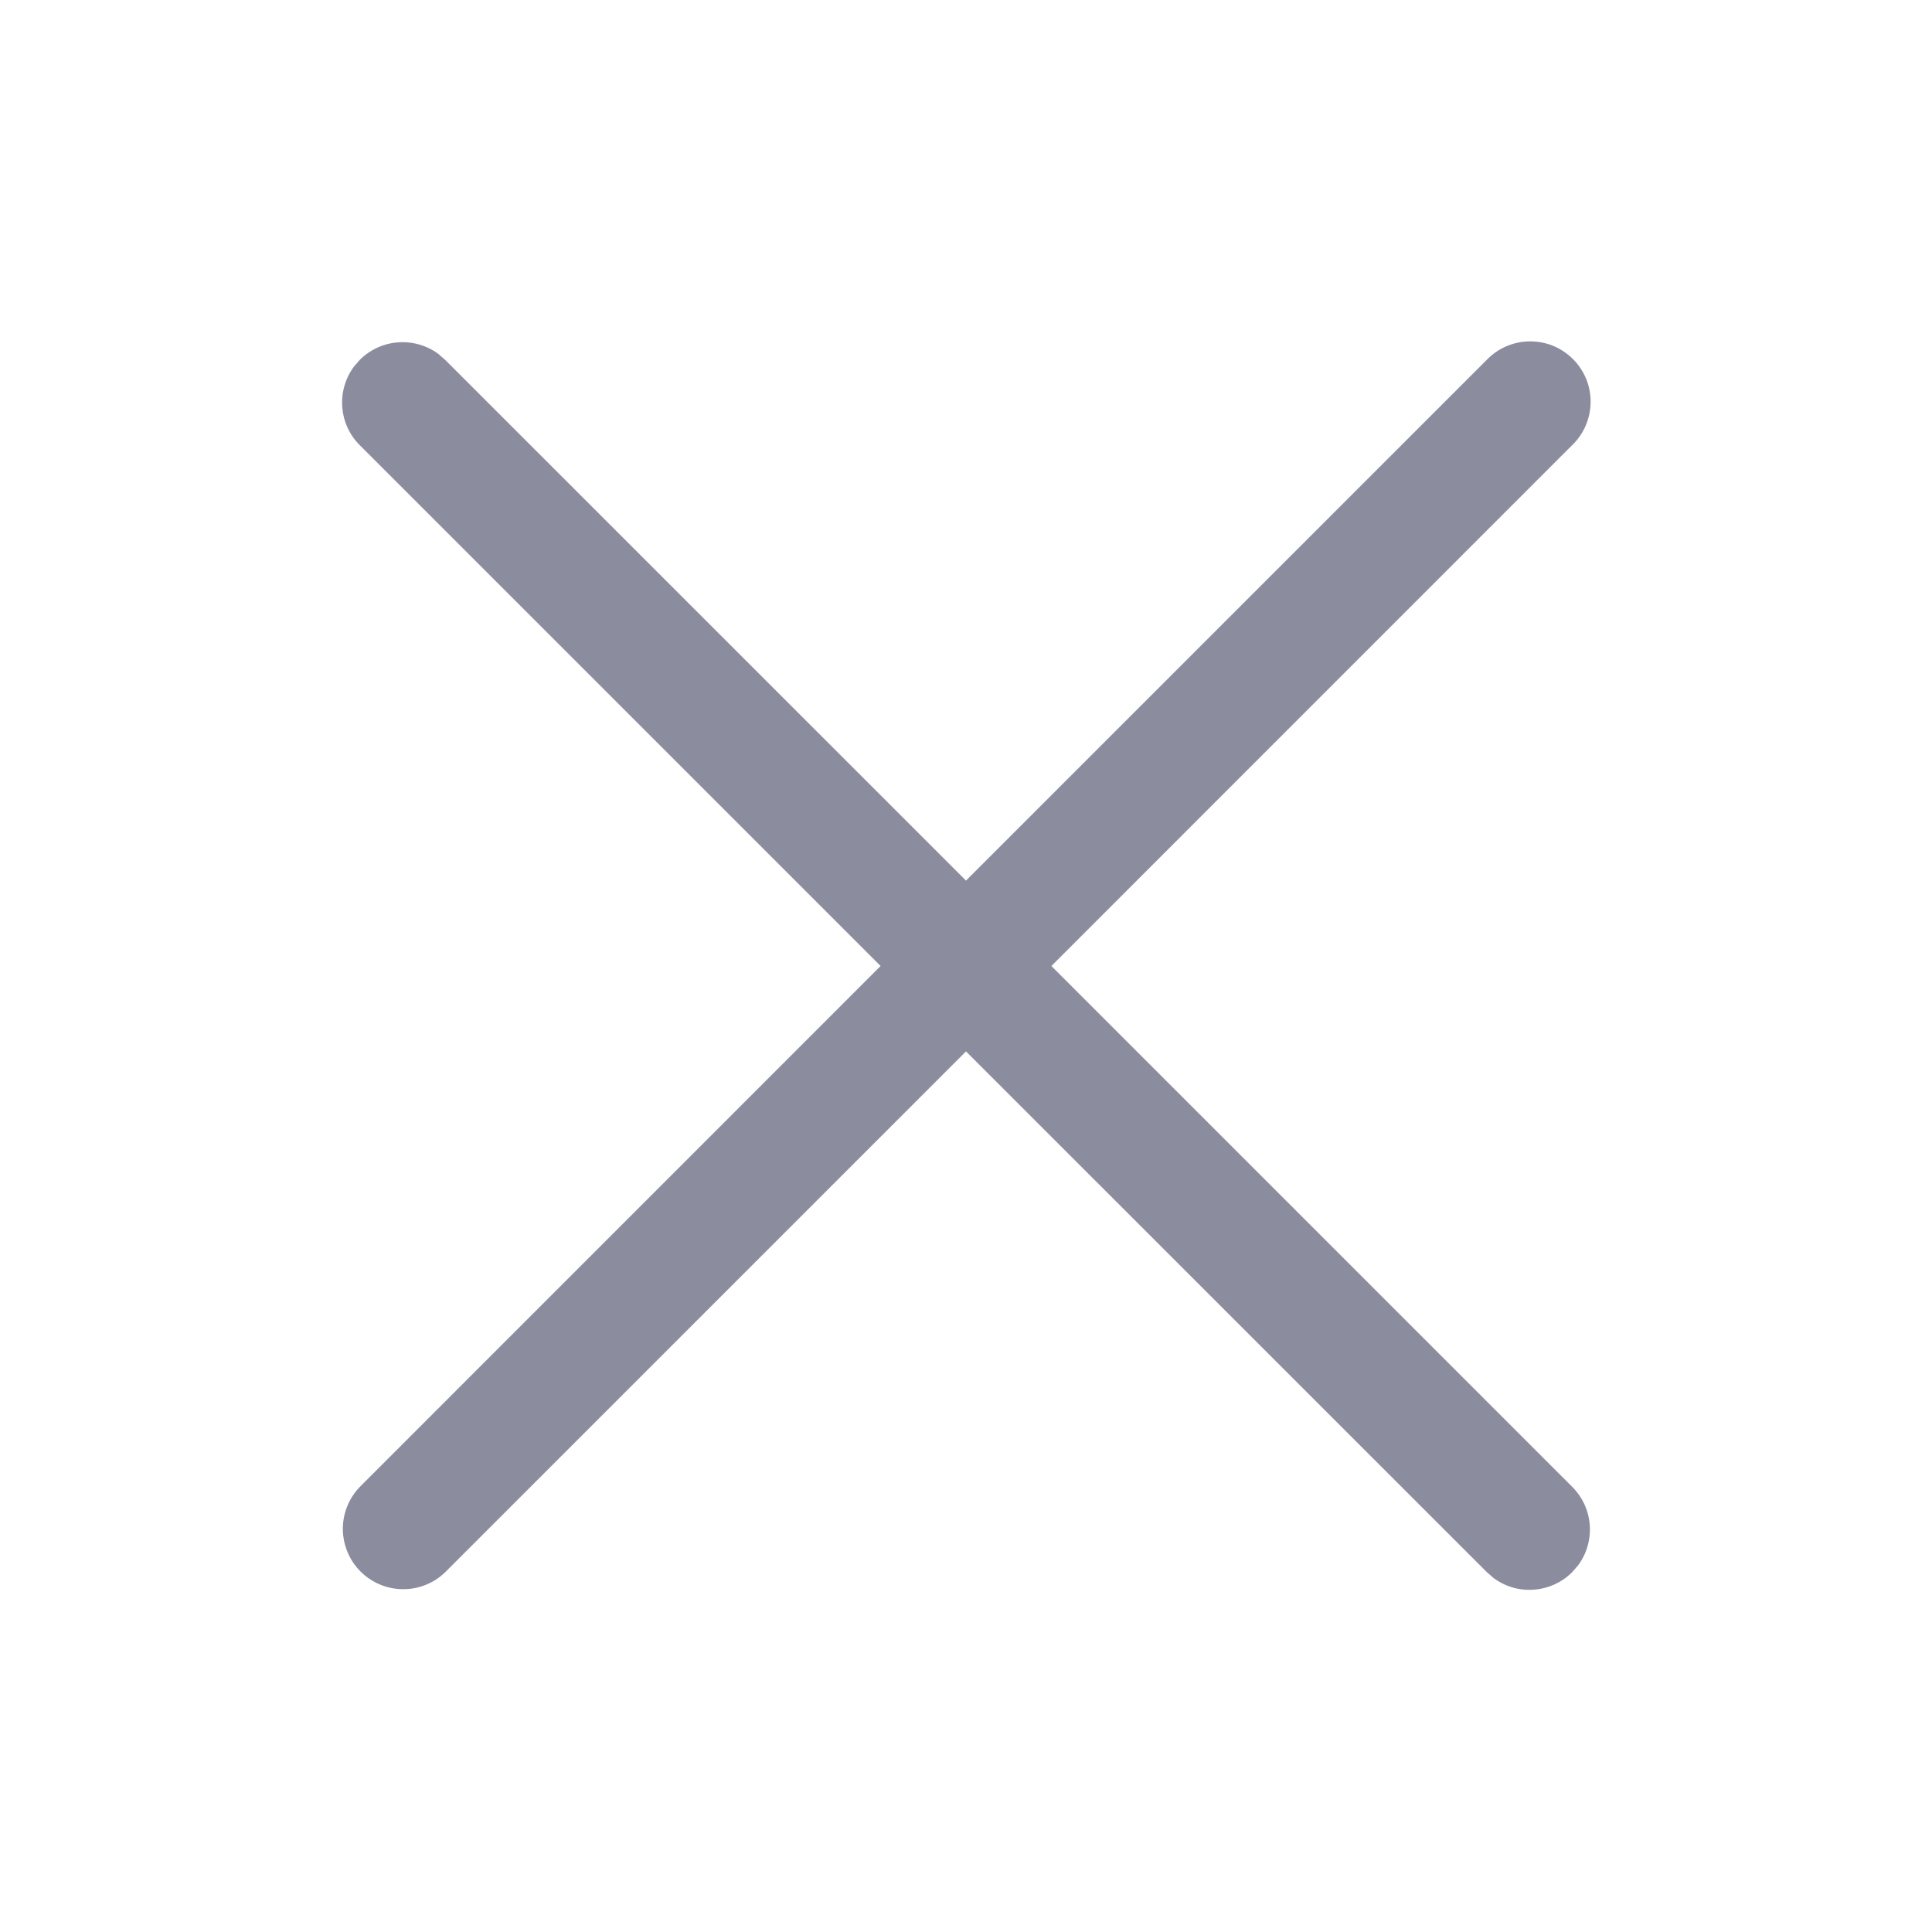 <svg width="20" height="20" viewBox="0 0 20 20" fill="none" xmlns="http://www.w3.org/2000/svg">
<g id="Icon Right">
<path id="Vector" d="M3.664 3.795L3.725 3.725C3.831 3.619 3.971 3.555 4.12 3.544C4.27 3.533 4.418 3.575 4.538 3.664L4.608 3.725L10 9.116L15.392 3.724C15.449 3.665 15.518 3.617 15.595 3.584C15.671 3.552 15.753 3.534 15.836 3.534C15.919 3.533 16.001 3.549 16.078 3.58C16.155 3.612 16.224 3.658 16.283 3.717C16.342 3.776 16.388 3.845 16.42 3.922C16.451 3.999 16.467 4.081 16.466 4.164C16.465 4.247 16.448 4.329 16.415 4.406C16.382 4.482 16.335 4.551 16.275 4.608L10.884 10L16.276 15.392C16.382 15.498 16.446 15.638 16.457 15.787C16.468 15.937 16.425 16.085 16.336 16.205L16.275 16.275C16.169 16.381 16.029 16.445 15.88 16.456C15.73 16.468 15.582 16.425 15.462 16.336L15.392 16.275L10 10.884L4.608 16.276C4.49 16.39 4.333 16.453 4.169 16.451C4.005 16.45 3.848 16.384 3.732 16.268C3.616 16.152 3.551 15.995 3.549 15.831C3.548 15.668 3.611 15.51 3.725 15.392L9.116 10L3.724 4.608C3.618 4.503 3.554 4.362 3.543 4.213C3.532 4.064 3.575 3.915 3.664 3.795L3.725 3.725L3.664 3.795Z" fill="#8B8C9E"/>
</g>
</svg>
